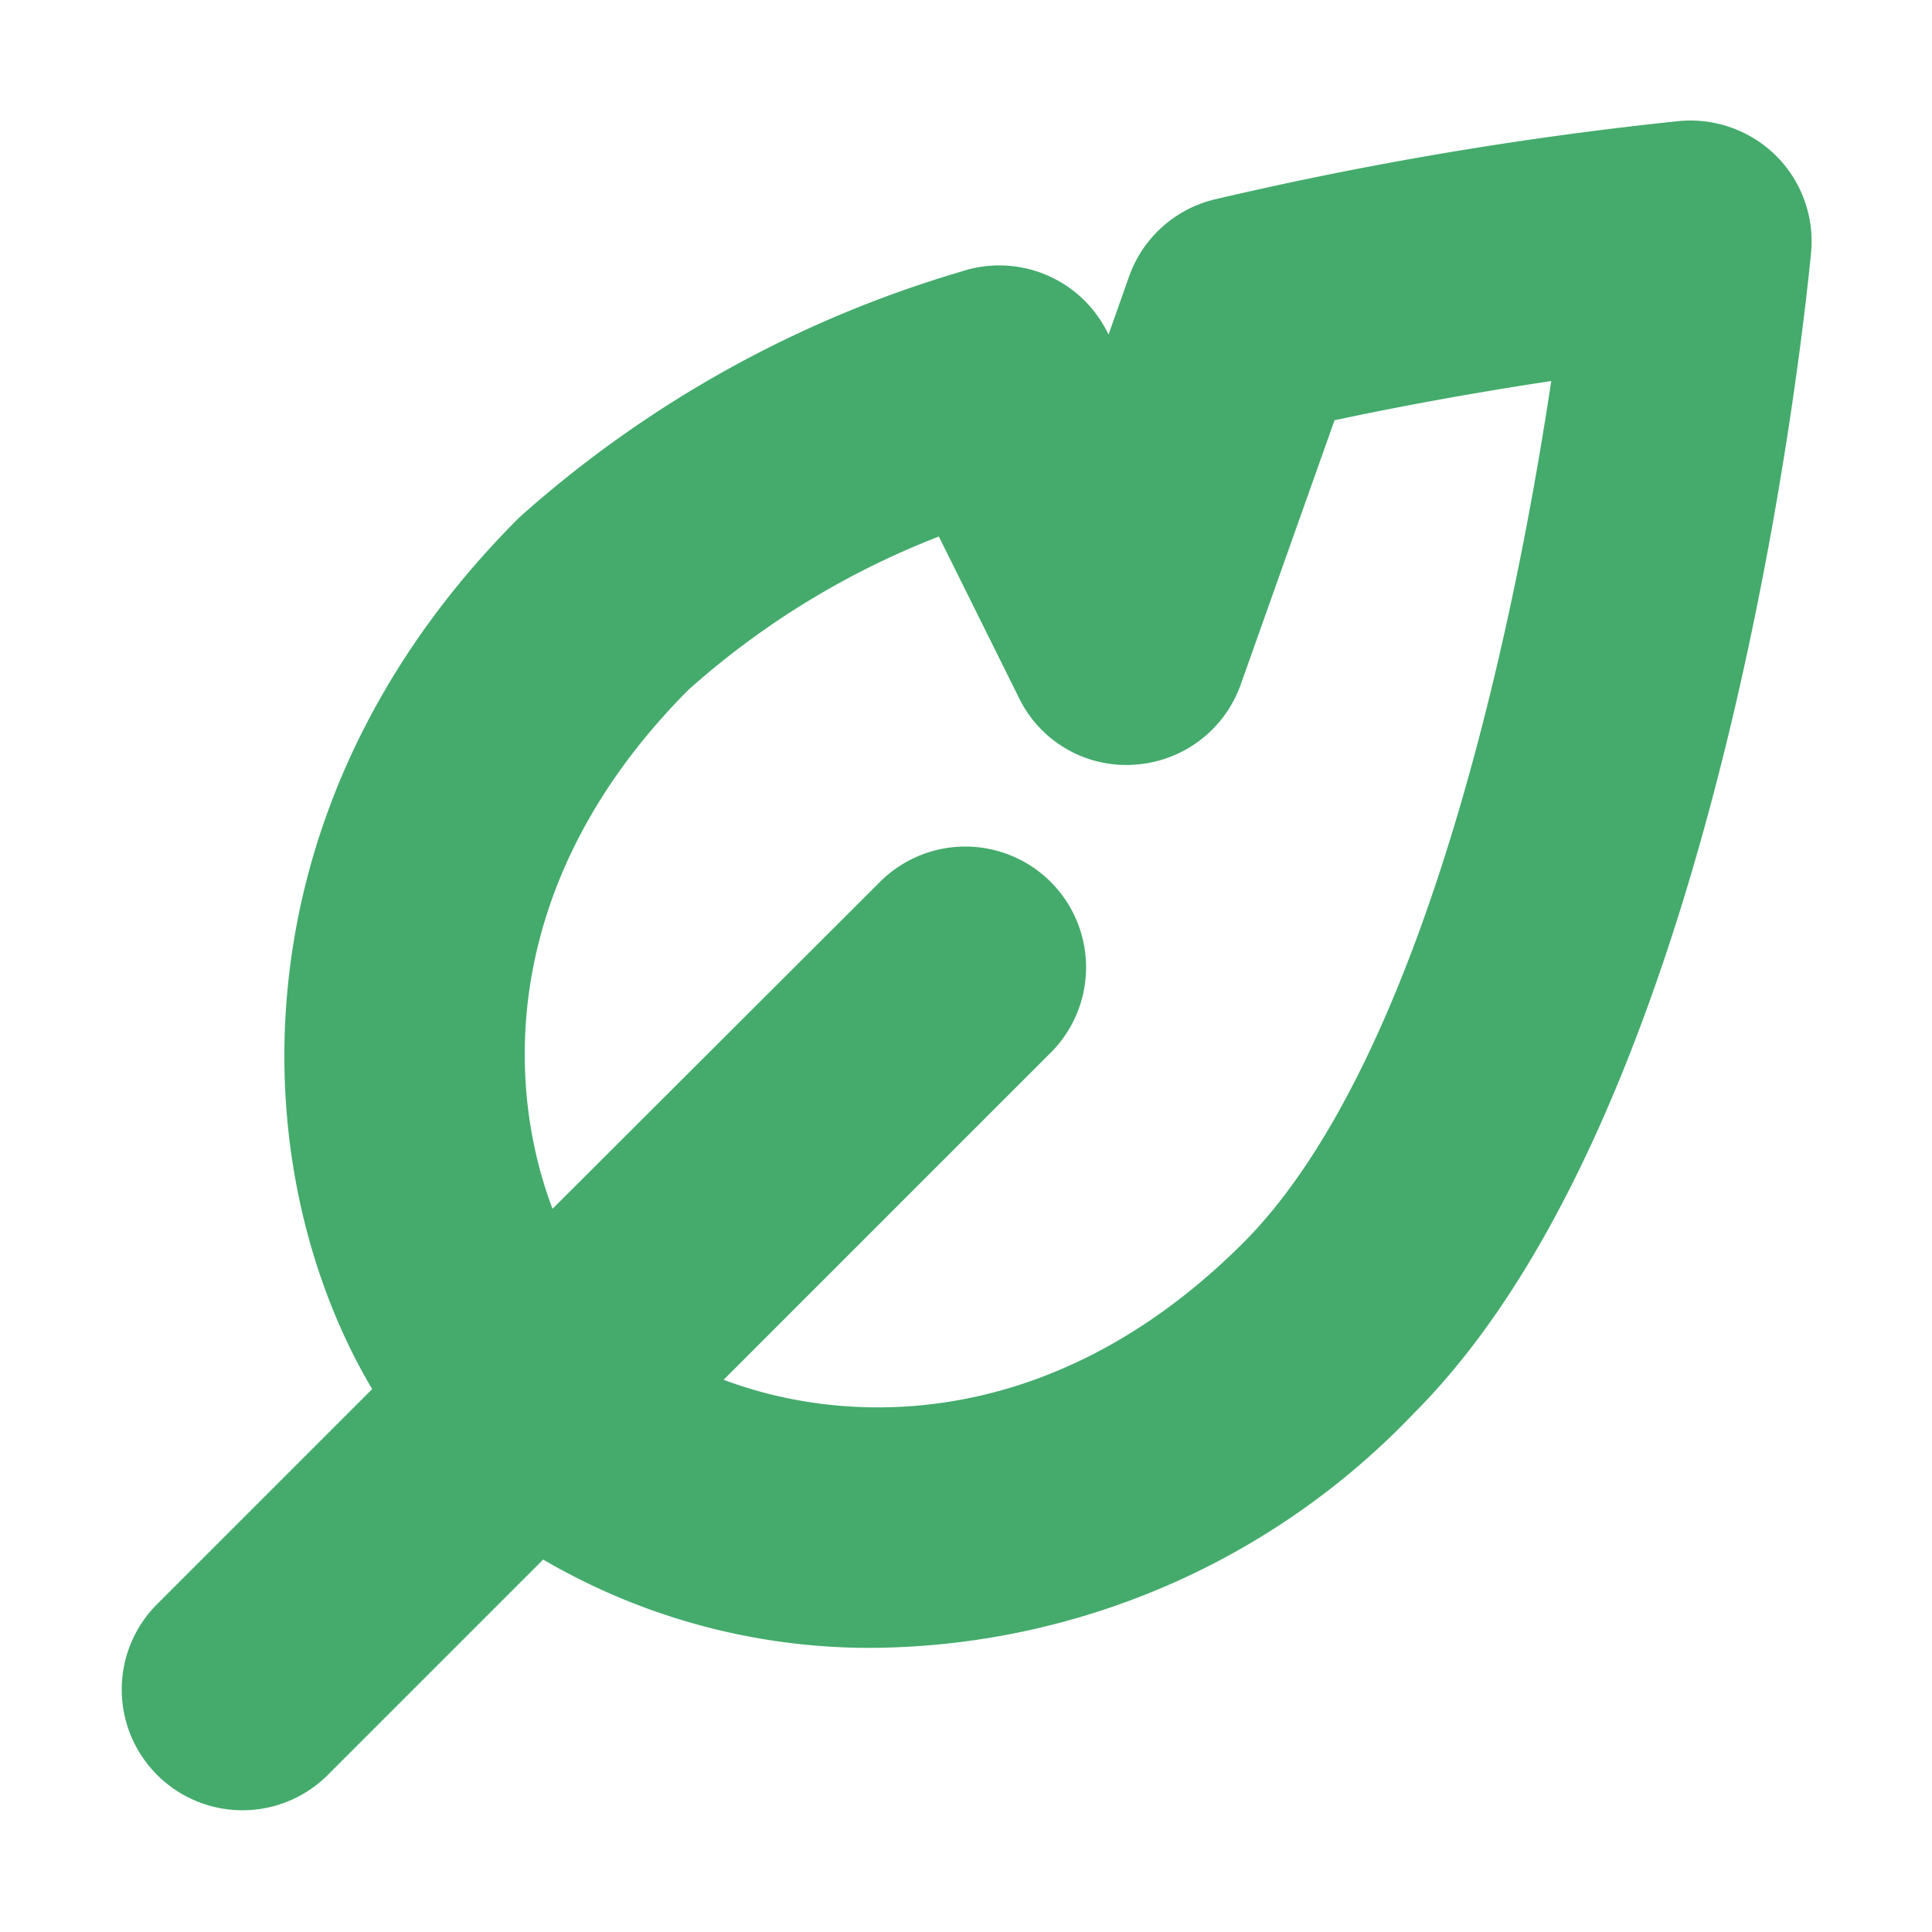 <!DOCTYPE svg PUBLIC "-//W3C//DTD SVG 1.1//EN" "http://www.w3.org/Graphics/SVG/1.1/DTD/svg11.dtd">
<!-- Uploaded to: SVG Repo, www.svgrepo.com, Transformed by: SVG Repo Mixer Tools -->
<svg fill="#44ab6c" width="800px" height="800px" viewBox="0 0 24 24" xmlns="http://www.w3.org/2000/svg" stroke="#44ab6c">
<g id="SVGRepo_bgCarrier" stroke-width="0"/>
<g id="SVGRepo_tracerCarrier" stroke-linecap="round" stroke-linejoin="round"/>
<g id="SVGRepo_iconCarrier">
<path d="M3.707,21.707,6.674,18.74a7.533,7.533,0,0,0,4.2,1.23,8.886,8.886,0,0,0,6.332-2.763C21.019,13.4,21.958,3.51,22,3.09a1,1,0,0,0-.289-.8,1.013,1.013,0,0,0-.8-.289,45.808,45.808,0,0,0-5.7.961,1,1,0,0,0-.714.64l-.649,1.834-.539-1.085a1,1,0,0,0-1.219-.5,13.782,13.782,0,0,0-5.295,2.94C3.224,10.362,3.579,14.857,5.26,17.326L2.293,20.293a1,1,0,0,0,1.414,1.414Zm4.5-13.5a10.7,10.7,0,0,1,3.705-2.164l1.192,2.4A.98.98,0,0,0,14.061,9a1,1,0,0,0,.881-.665L16.2,4.791c1.445-.318,2.758-.525,3.66-.647-.367,2.694-1.48,9.066-4.063,11.649-2.788,2.788-5.945,2.457-7.668,1.5l4.582-4.582a1,1,0,0,0-1.414-1.414L6.711,15.875C5.751,14.151,5.42,11,8.207,8.207Z"/>
</g>
</svg>